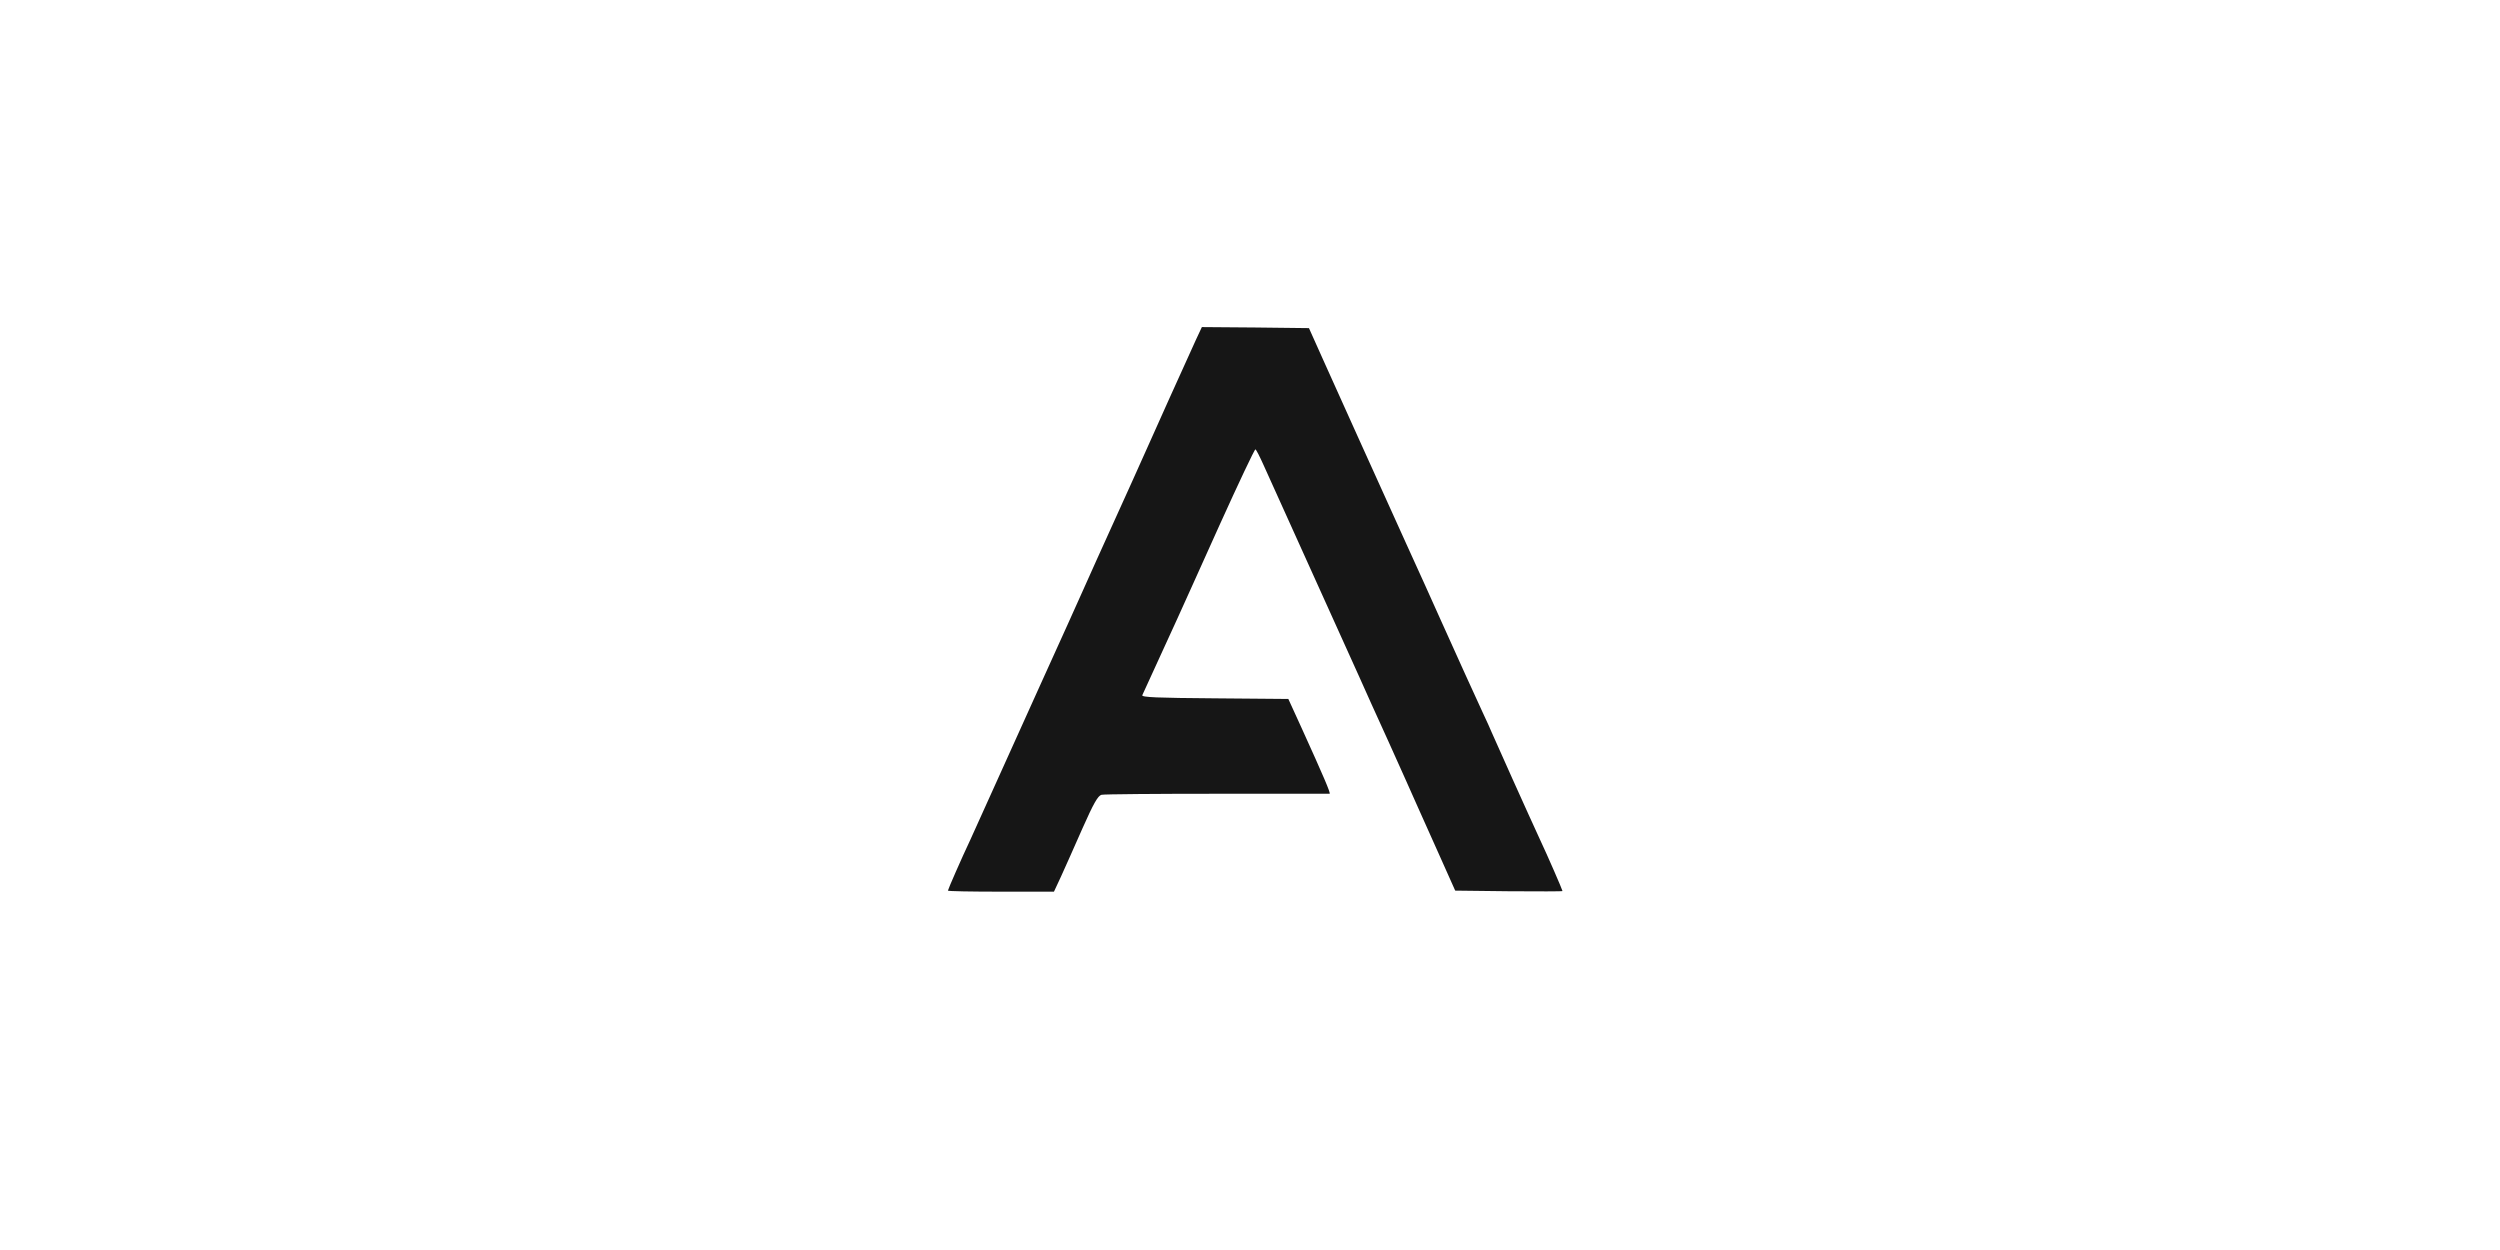 <?xml version="1.0" standalone="no"?>
<!DOCTYPE svg PUBLIC "-//W3C//DTD SVG 20010904//EN"
 "http://www.w3.org/TR/2001/REC-SVG-20010904/DTD/svg10.dtd">
<svg version="1.0" xmlns="http://www.w3.org/2000/svg"
 width="400" height="200" viewBox="0 0 600 600"
 preserveAspectRatio="xMidYMid meet">

<g transform="translate(0,600) scale(0.1,-0.1)"
fill="#161616" stroke="none">
<path d="M2740 4368 c-80 -176 -187 -413 -220 -488 -32 -71 -111 -249 -255
-565 -15 -33 -44 -98 -65 -145 -53 -119 -76 -169 -210 -465 -65 -143 -159
-352 -210 -465 -51 -113 -106 -234 -122 -270 -43 -91 -108 -240 -108 -245 0
-3 115 -5 255 -5 l254 0 34 73 c18 39 64 143 102 229 55 124 75 158 92 163 13
3 262 5 555 5 293 0 536 0 540 0 7 0 -30 86 -134 315 l-64 140 -353 3 c-276 2
-352 5 -348 15 7 15 114 250 168 367 21 47 113 249 203 450 91 201 168 364
172 363 4 -1 21 -35 39 -75 18 -40 119 -264 225 -498 106 -234 212 -468 235
-520 23 -52 86 -192 140 -310 53 -118 117 -260 141 -315 25 -55 75 -167 112
-250 l67 -150 258 -3 c141 -1 257 -1 257 1 0 5 -73 173 -108 247 -50 108 -223
493 -232 515 -4 11 -24 54 -43 95 -43 92 -113 248 -202 445 -37 83 -111 247
-165 365 -135 298 -137 302 -233 515 -47 105 -119 264 -160 355 l-74 165 -257
3 -257 2 -29 -62z"/>
</g>
</svg>
